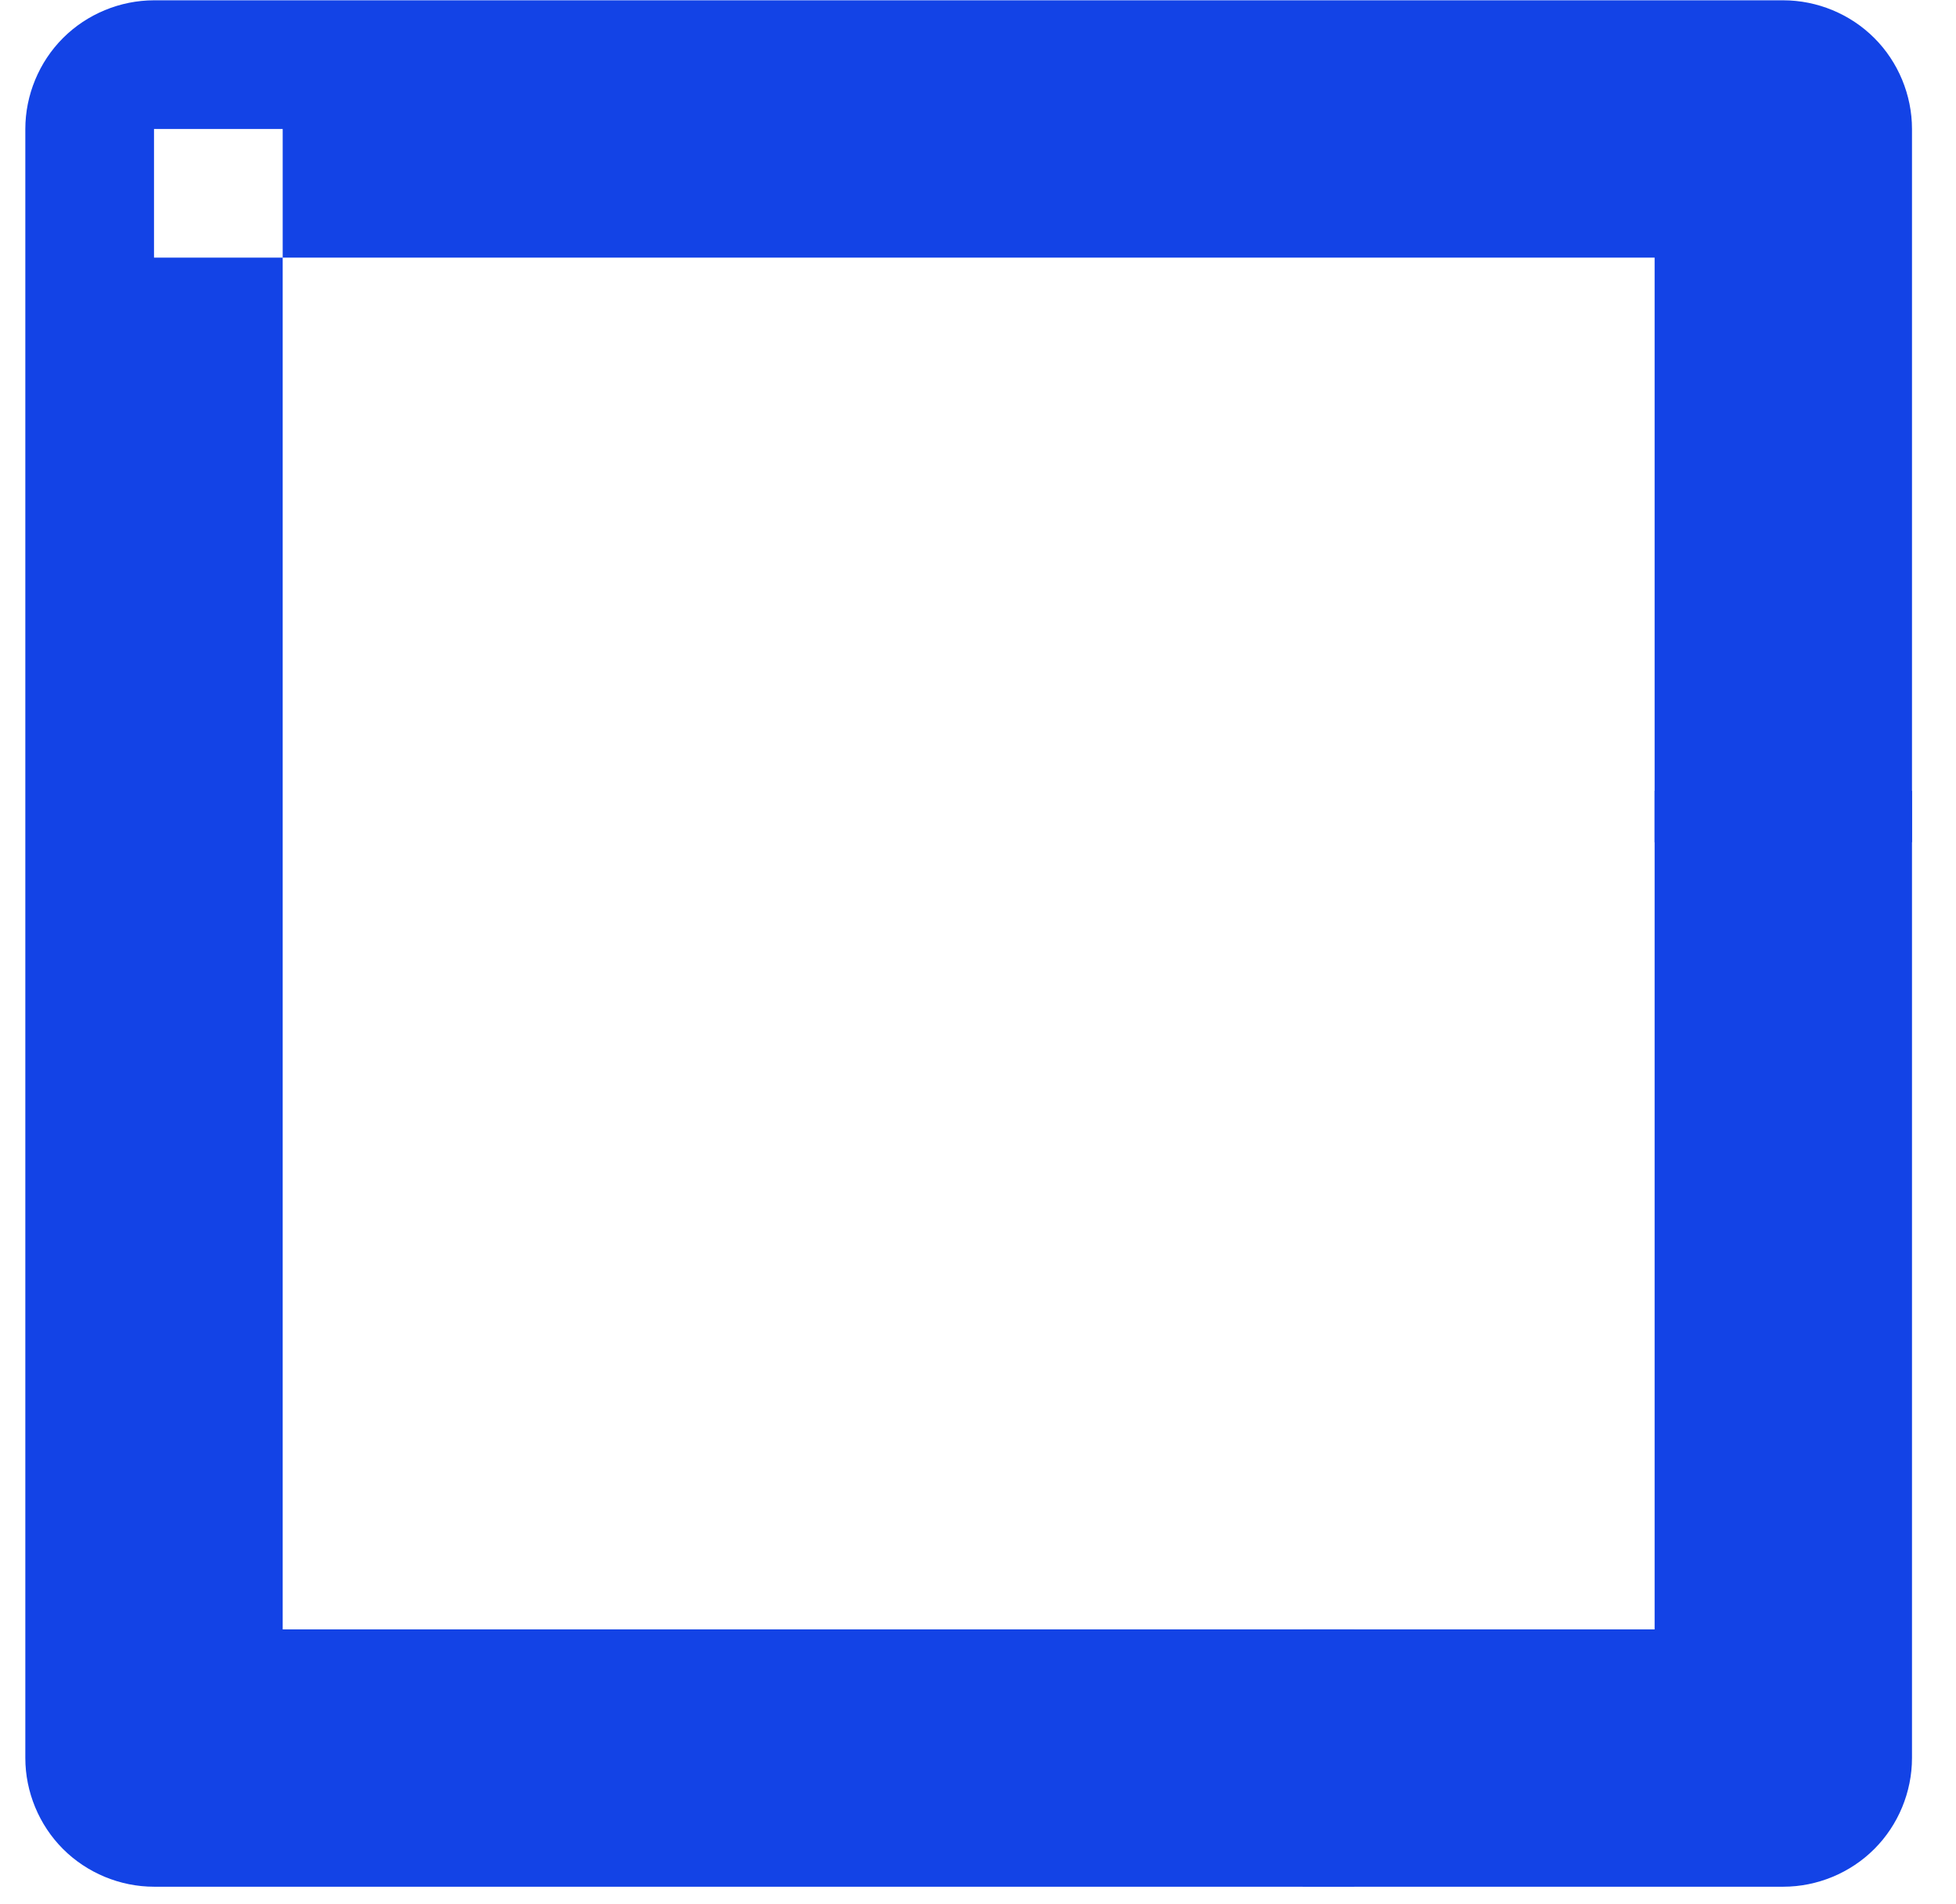 <svg viewBox="0 0 38 37">
    <g stroke="none" stroke-width="1" fill="none" fill-rule="evenodd">
        <g transform="translate(-170, -184)" fill="#1343E6">
            <g transform="translate(170.492, 184.006)">
                <g>
                    <path d="M2.5,2.5 L2.5,5 L31.653,5 L31.653,31.655 L5,31.655 L5,2.5 L2.5,2.5 L2.5,5 L2.5,2.5 L0,2.5 L0,34.155 C0,34.813 0.267,35.457 0.732,35.922 C1.198,36.388 1.842,36.655 2.5,36.655 L34.153,36.655 C34.812,36.655 35.456,36.388 35.921,35.922 C36.387,35.457 36.653,34.813 36.653,34.155 L36.653,2.5 C36.653,1.842 36.387,1.198 35.921,0.733 C35.456,0.267 34.812,0 34.153,0 L2.5,0 C1.842,0 1.198,0.267 0.732,0.733 C0.267,1.198 0,1.842 0,2.5 L2.5,2.5" id="Fill-39"></path>
                </g>
                <path d="M24.817,36.655 L25.817,36.655 L25.817,31.655 L24.817,31.655 L24.817,36.655 Z M31.653,16.36 L36.653,16.36 L36.653,15.36 L31.653,15.36 L31.653,16.36 Z" id="Fill-121"></path>
            </g>
        </g>
    </g>
</svg>
